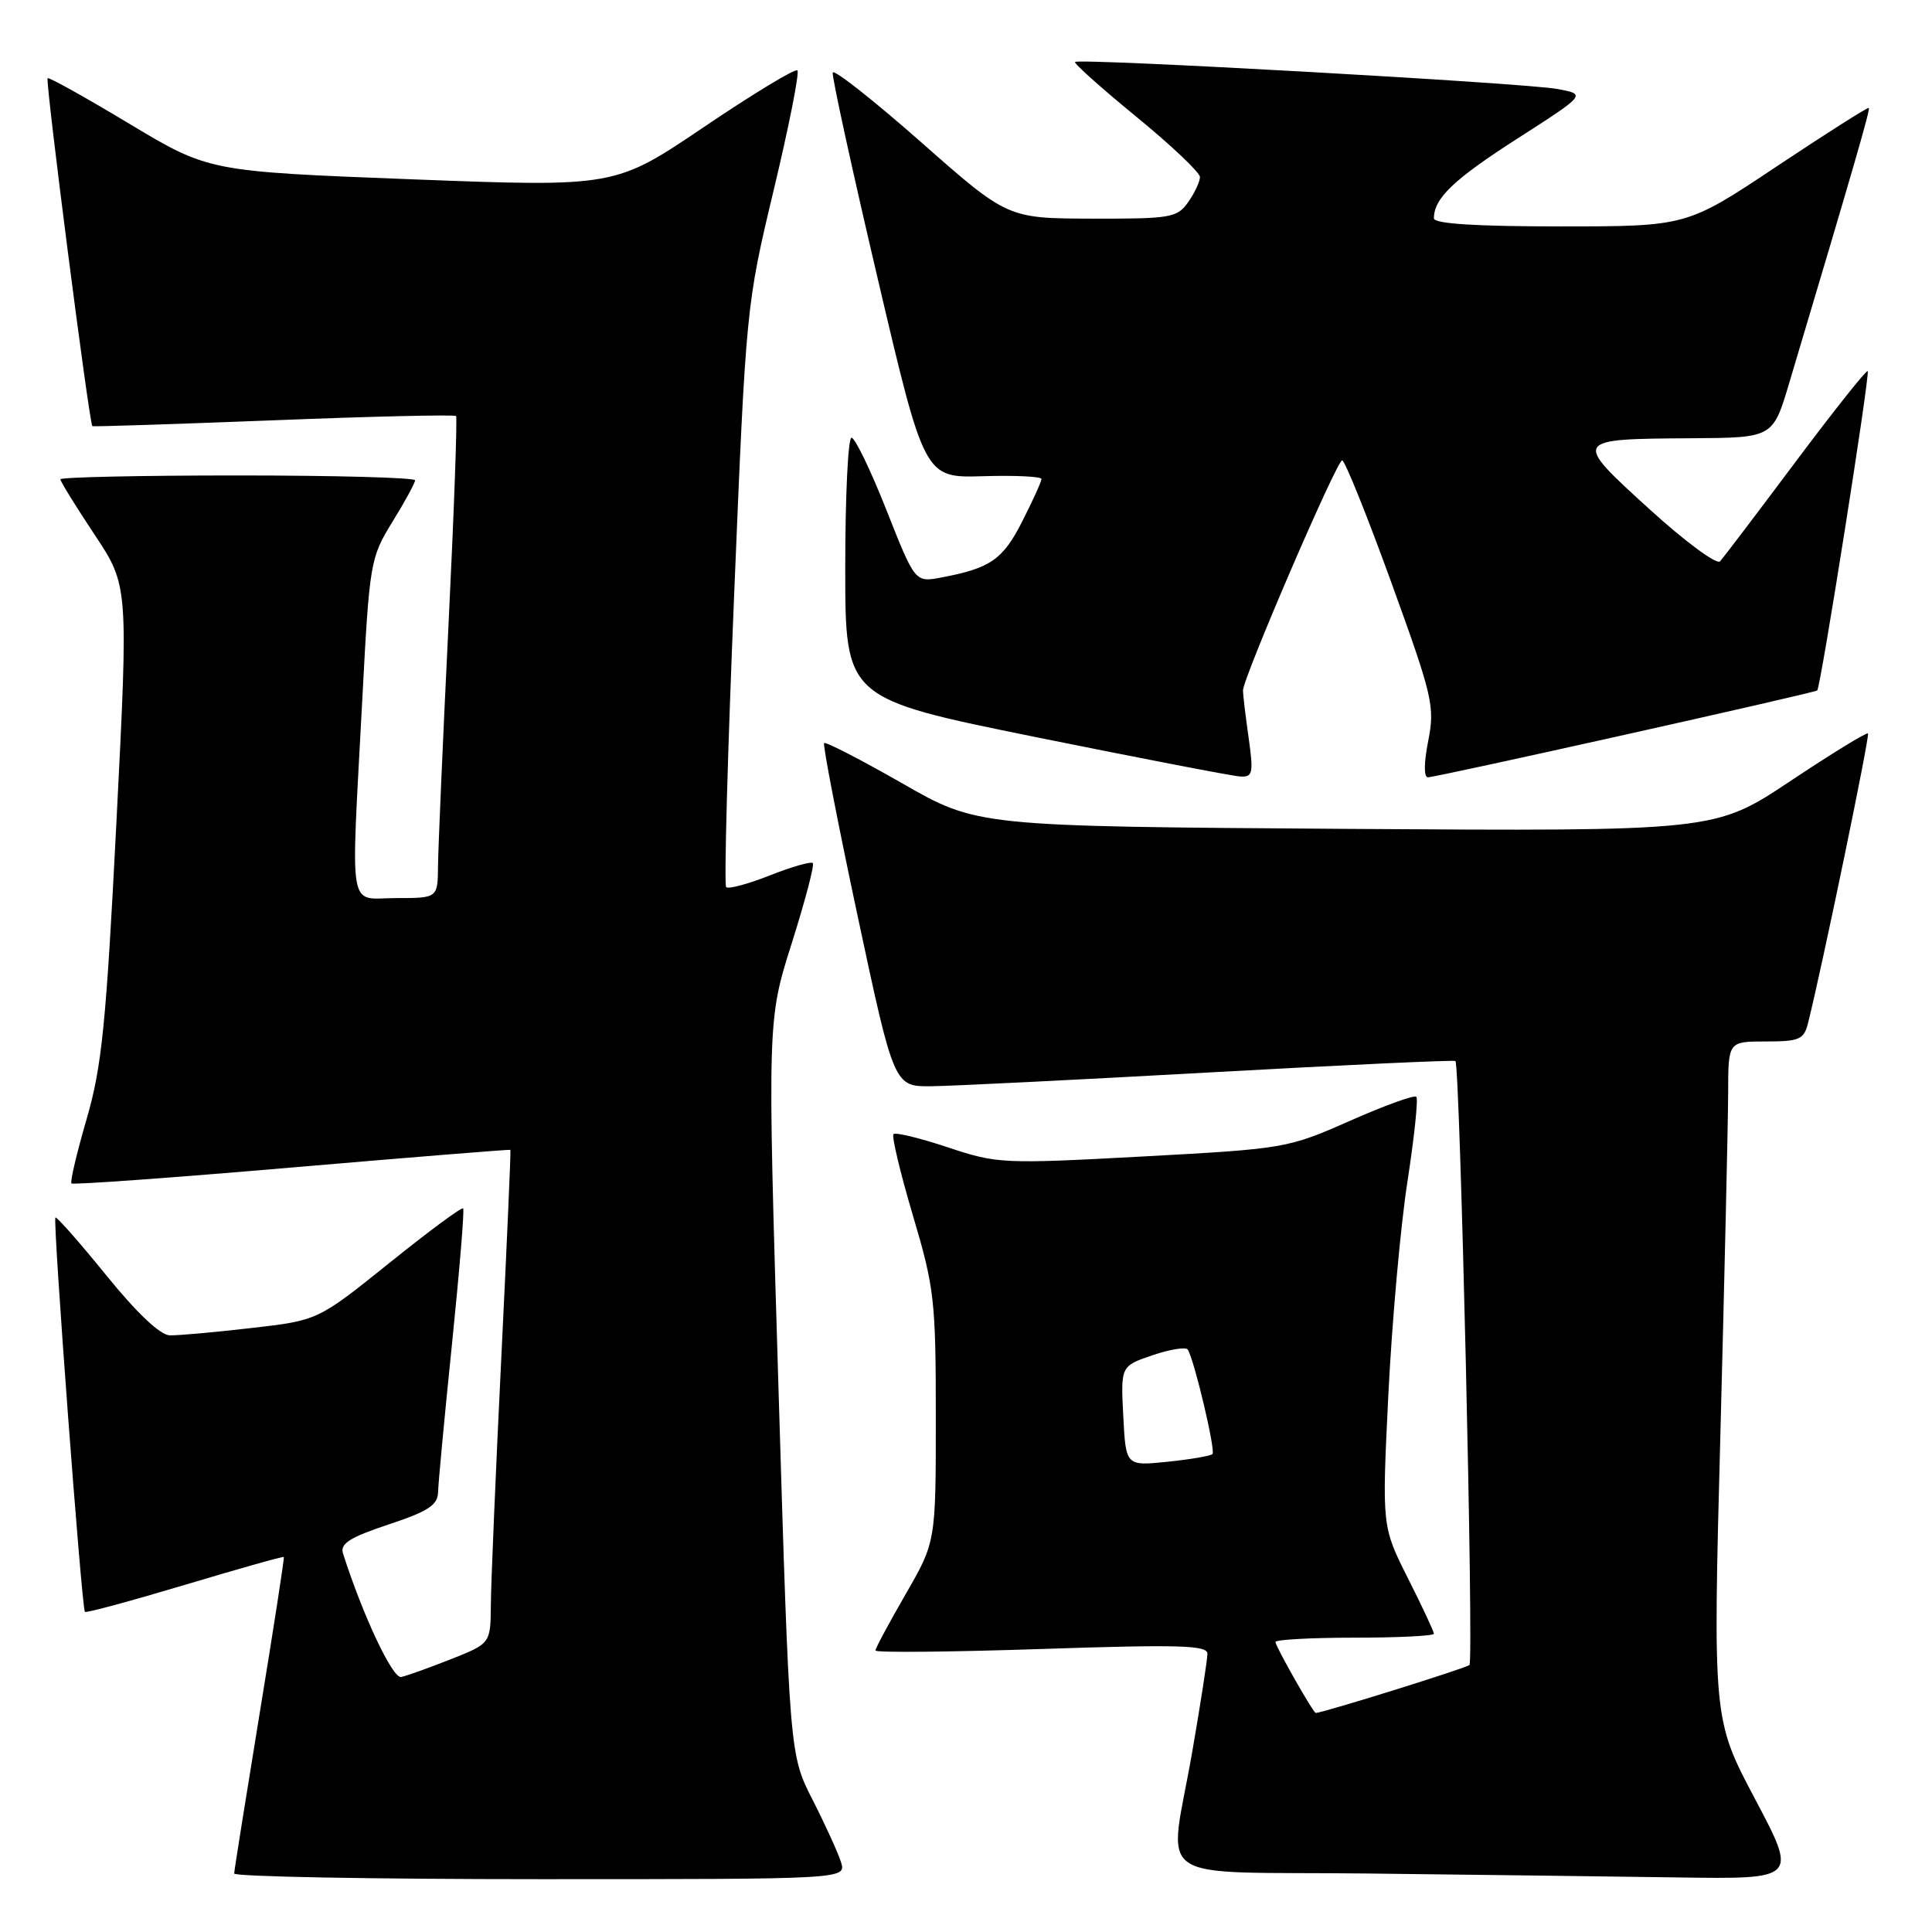 <?xml version="1.0" encoding="UTF-8" standalone="no"?>
<!DOCTYPE svg PUBLIC "-//W3C//DTD SVG 1.1//EN" "http://www.w3.org/Graphics/SVG/1.1/DTD/svg11.dtd" >
<svg xmlns="http://www.w3.org/2000/svg" xmlns:xlink="http://www.w3.org/1999/xlink" version="1.1" viewBox="0 0 256 256">
 <g >
 <path fill="currentColor"
d=" M 111.44 246.75 C 111.05 245.51 109.36 241.80 107.68 238.50 C 104.62 232.50 104.62 232.50 103.15 183.84 C 101.68 135.17 101.68 135.17 104.91 124.99 C 106.68 119.38 107.94 114.61 107.70 114.36 C 107.46 114.12 104.89 114.86 102.00 116.00 C 99.11 117.14 96.51 117.84 96.22 117.55 C 95.93 117.27 96.41 99.81 97.28 78.77 C 98.85 40.70 98.88 40.42 102.52 25.18 C 104.54 16.75 105.95 9.62 105.66 9.33 C 105.38 9.04 99.82 12.41 93.32 16.80 C 81.50 24.79 81.50 24.79 54.59 23.76 C 27.67 22.72 27.67 22.72 17.14 16.40 C 11.34 12.91 6.47 10.20 6.31 10.36 C 5.98 10.69 11.84 56.23 12.24 56.47 C 12.38 56.55 23.21 56.20 36.29 55.69 C 49.38 55.17 60.24 54.92 60.43 55.13 C 60.61 55.33 60.16 67.88 59.42 83.00 C 58.68 98.12 58.06 112.41 58.04 114.75 C 58.00 119.00 58.00 119.00 52.50 119.00 C 46.02 119.00 46.48 121.69 48.00 92.78 C 48.96 74.50 49.06 73.93 51.99 69.16 C 53.65 66.48 55.00 63.99 55.00 63.64 C 55.00 63.29 44.43 63.00 31.50 63.00 C 18.57 63.00 8.00 63.23 8.00 63.51 C 8.00 63.79 10.03 67.08 12.51 70.81 C 17.02 77.59 17.02 77.59 15.43 108.89 C 14.06 135.77 13.50 141.33 11.47 148.31 C 10.17 152.78 9.27 156.60 9.47 156.81 C 9.68 157.01 22.82 156.06 38.67 154.70 C 54.53 153.34 67.56 152.29 67.63 152.36 C 67.71 152.44 67.16 164.88 66.42 180.00 C 65.68 195.12 65.06 209.81 65.04 212.63 C 65.00 217.77 65.00 217.77 59.75 219.85 C 56.86 220.99 53.90 222.06 53.16 222.21 C 52.03 222.46 48.07 214.05 45.45 205.84 C 45.04 204.54 46.33 203.72 51.46 202.01 C 56.79 200.24 58.01 199.44 58.05 197.67 C 58.08 196.48 58.91 187.62 59.90 178.00 C 60.88 168.38 61.55 160.33 61.37 160.12 C 61.20 159.90 56.80 163.16 51.59 167.35 C 42.12 174.96 42.12 174.96 33.31 175.97 C 28.47 176.53 23.60 176.97 22.50 176.94 C 21.23 176.92 18.14 173.99 14.07 168.97 C 10.53 164.61 7.50 161.17 7.34 161.33 C 6.98 161.69 10.83 213.16 11.25 213.58 C 11.41 213.75 17.38 212.13 24.50 210.00 C 31.62 207.87 37.52 206.20 37.61 206.31 C 37.70 206.41 36.26 215.72 34.41 227.00 C 32.57 238.28 31.04 247.84 31.03 248.25 C 31.01 248.66 49.26 249.00 71.57 249.00 C 112.13 249.00 112.13 249.00 111.44 246.75 Z  M 232.57 238.41 C 226.96 227.82 226.96 227.82 227.97 189.66 C 228.52 168.67 228.98 148.46 228.99 144.75 C 229.00 138.00 229.00 138.00 233.98 138.00 C 238.42 138.00 239.03 137.74 239.57 135.58 C 241.45 128.10 247.79 97.46 247.52 97.18 C 247.34 97.01 242.70 99.85 237.21 103.51 C 227.23 110.15 227.23 110.15 178.37 109.83 C 129.50 109.50 129.50 109.50 119.54 103.79 C 114.06 100.66 109.41 98.26 109.20 98.46 C 109.00 98.67 111.00 109.00 113.65 121.42 C 118.47 144.00 118.47 144.00 123.48 143.93 C 126.24 143.90 142.90 143.07 160.50 142.09 C 178.10 141.11 192.66 140.44 192.85 140.59 C 193.46 141.08 195.30 220.04 194.71 220.62 C 194.32 221.02 175.71 226.83 174.35 226.98 C 174.04 227.02 169.00 218.14 169.00 217.57 C 169.00 217.26 173.72 217.00 179.50 217.00 C 185.28 217.00 190.00 216.76 190.00 216.48 C 190.00 216.19 188.45 212.87 186.55 209.11 C 183.11 202.27 183.11 202.27 183.96 184.88 C 184.43 175.32 185.56 162.62 186.48 156.66 C 187.40 150.70 187.94 145.60 187.67 145.33 C 187.40 145.06 183.43 146.50 178.84 148.53 C 170.62 152.16 170.23 152.22 151.42 153.24 C 132.89 154.24 132.14 154.21 125.60 152.03 C 121.90 150.80 118.66 150.01 118.39 150.28 C 118.13 150.54 119.28 155.37 120.95 161.01 C 123.81 170.63 124.00 172.28 124.00 187.78 C 124.00 204.30 124.00 204.30 120.00 211.24 C 117.80 215.05 116.00 218.41 116.00 218.70 C 116.00 219.00 125.90 218.90 138.00 218.50 C 156.30 217.89 160.00 218.00 159.99 219.13 C 159.99 219.88 159.09 225.68 158.00 232.00 C 154.88 250.06 151.82 247.92 181.25 248.25 C 195.14 248.41 213.63 248.64 222.34 248.77 C 238.17 249.00 238.17 249.00 232.57 238.41 Z  M 165.45 97.75 C 165.04 94.86 164.70 92.05 164.70 91.50 C 164.70 89.85 177.13 61.00 177.84 61.00 C 178.20 61.00 181.13 68.28 184.35 77.16 C 189.85 92.33 190.14 93.61 189.25 98.16 C 188.67 101.08 188.65 103.00 189.21 103.00 C 190.29 103.00 240.37 91.83 240.79 91.49 C 241.24 91.13 247.82 49.54 247.48 49.17 C 247.31 48.99 243.02 54.39 237.94 61.17 C 232.87 67.95 228.35 73.90 227.92 74.38 C 227.49 74.87 223.25 71.74 218.51 67.42 C 208.35 58.17 208.35 58.17 224.21 58.07 C 234.92 58.00 234.92 58.00 237.08 50.75 C 245.55 22.39 247.84 14.50 247.63 14.30 C 247.51 14.17 242.03 17.65 235.45 22.03 C 223.50 30.00 223.50 30.00 206.75 30.00 C 195.56 30.00 190.00 29.65 190.00 28.93 C 190.00 26.28 192.60 23.79 201.08 18.35 C 210.20 12.50 210.20 12.50 206.35 11.79 C 202.04 10.99 142.98 7.69 142.45 8.21 C 142.27 8.40 145.92 11.66 150.56 15.46 C 155.20 19.26 159.00 22.86 159.00 23.46 C 159.00 24.06 158.30 25.56 157.44 26.78 C 155.99 28.85 155.15 29.00 144.69 28.97 C 133.50 28.94 133.50 28.94 122.04 18.83 C 115.74 13.28 110.48 9.13 110.34 9.62 C 110.21 10.10 112.89 22.39 116.30 36.91 C 122.50 63.33 122.50 63.33 130.25 63.10 C 134.51 62.97 138.00 63.14 138.00 63.47 C 138.00 63.80 136.86 66.32 135.46 69.07 C 132.89 74.15 131.23 75.30 124.73 76.52 C 121.25 77.18 121.25 77.18 117.46 67.59 C 115.37 62.31 113.29 58.00 112.83 58.00 C 112.37 58.00 112.00 65.77 112.00 75.27 C 112.00 92.55 112.00 92.55 137.25 97.67 C 151.14 100.48 163.33 102.84 164.34 102.89 C 166.00 102.99 166.11 102.47 165.45 97.75 Z  M 148.84 187.64 C 148.50 181.01 148.50 181.01 152.73 179.57 C 155.06 178.78 157.16 178.45 157.39 178.83 C 158.26 180.23 161.10 192.24 160.66 192.67 C 160.41 192.92 157.73 193.38 154.70 193.69 C 149.18 194.26 149.18 194.26 148.84 187.64 Z "/>
</g>
</svg>